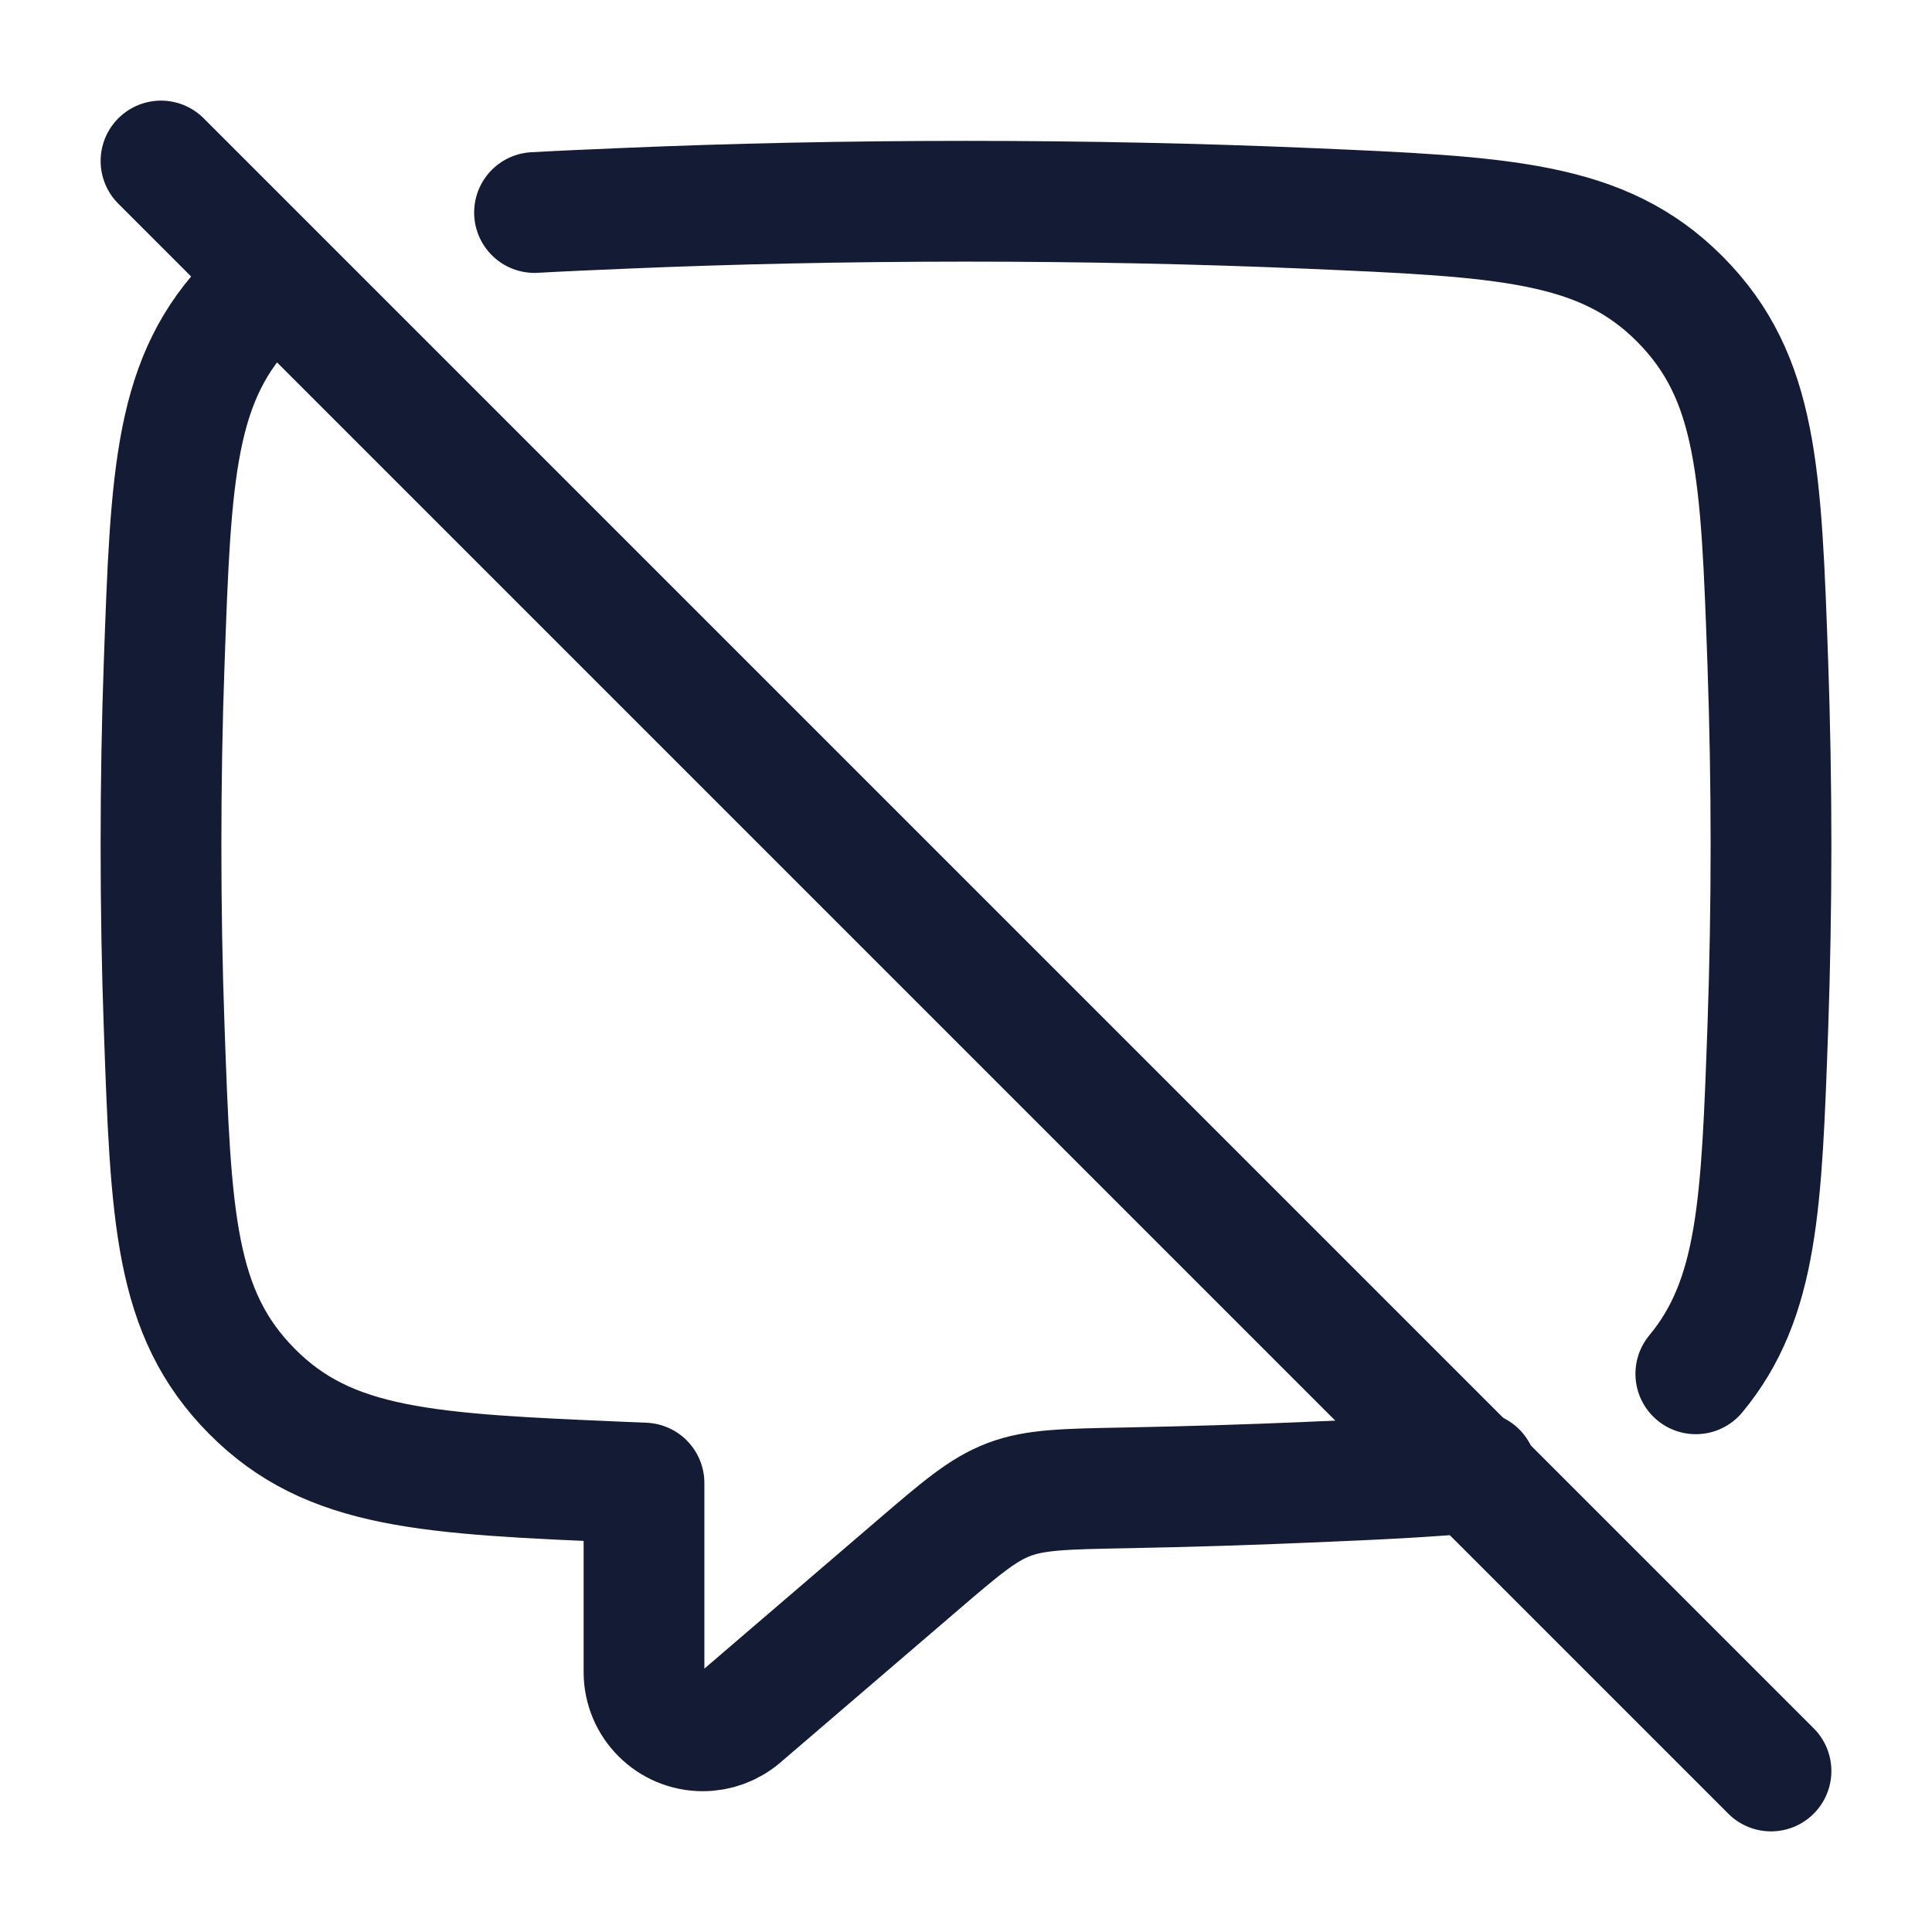 <svg width="24" height="24" viewBox="0 0 24 24" fill="none" xmlns="http://www.w3.org/2000/svg">
<path d="M2 2L22 22" stroke="#141B34" stroke-width="1.5" stroke-linecap="round" stroke-linejoin="round"/>
<path d="M6.64 2.64C6.982 2.621 7.352 2.605 7.756 2.588C9.095 2.531 10.521 2.5 12 2.5C13.479 2.5 14.905 2.531 16.244 2.588C18.684 2.693 19.904 2.745 20.87 3.717C21.835 4.69 21.877 5.877 21.961 8.25C21.986 8.977 22 9.729 22 10.5C22 11.271 21.986 12.023 21.961 12.75C21.883 14.95 21.842 16.131 21.066 17.066" stroke="#141B34" stroke-width="1.5" stroke-linecap="round" stroke-linejoin="round"/>
<path d="M3.13 3.719C2.165 4.691 2.123 5.878 2.039 8.252C2.013 8.978 2 9.731 2 10.501C2 11.272 2.013 12.024 2.039 12.751C2.123 15.124 2.165 16.311 3.13 17.284C4.095 18.256 5.316 18.309 7.756 18.413C7.837 18.417 7.918 18.42 8 18.423V20.771C8 21.174 8.327 21.501 8.73 21.501C8.904 21.501 9.073 21.439 9.205 21.326L11.384 19.457C11.932 18.987 12.206 18.752 12.532 18.628C12.858 18.504 13.228 18.497 13.969 18.483C14.75 18.468 15.51 18.445 16.244 18.413C17.071 18.378 17.759 18.348 18.343 18.287" stroke="#141B34" stroke-width="1.5" stroke-linecap="round" stroke-linejoin="round"/>
</svg>
